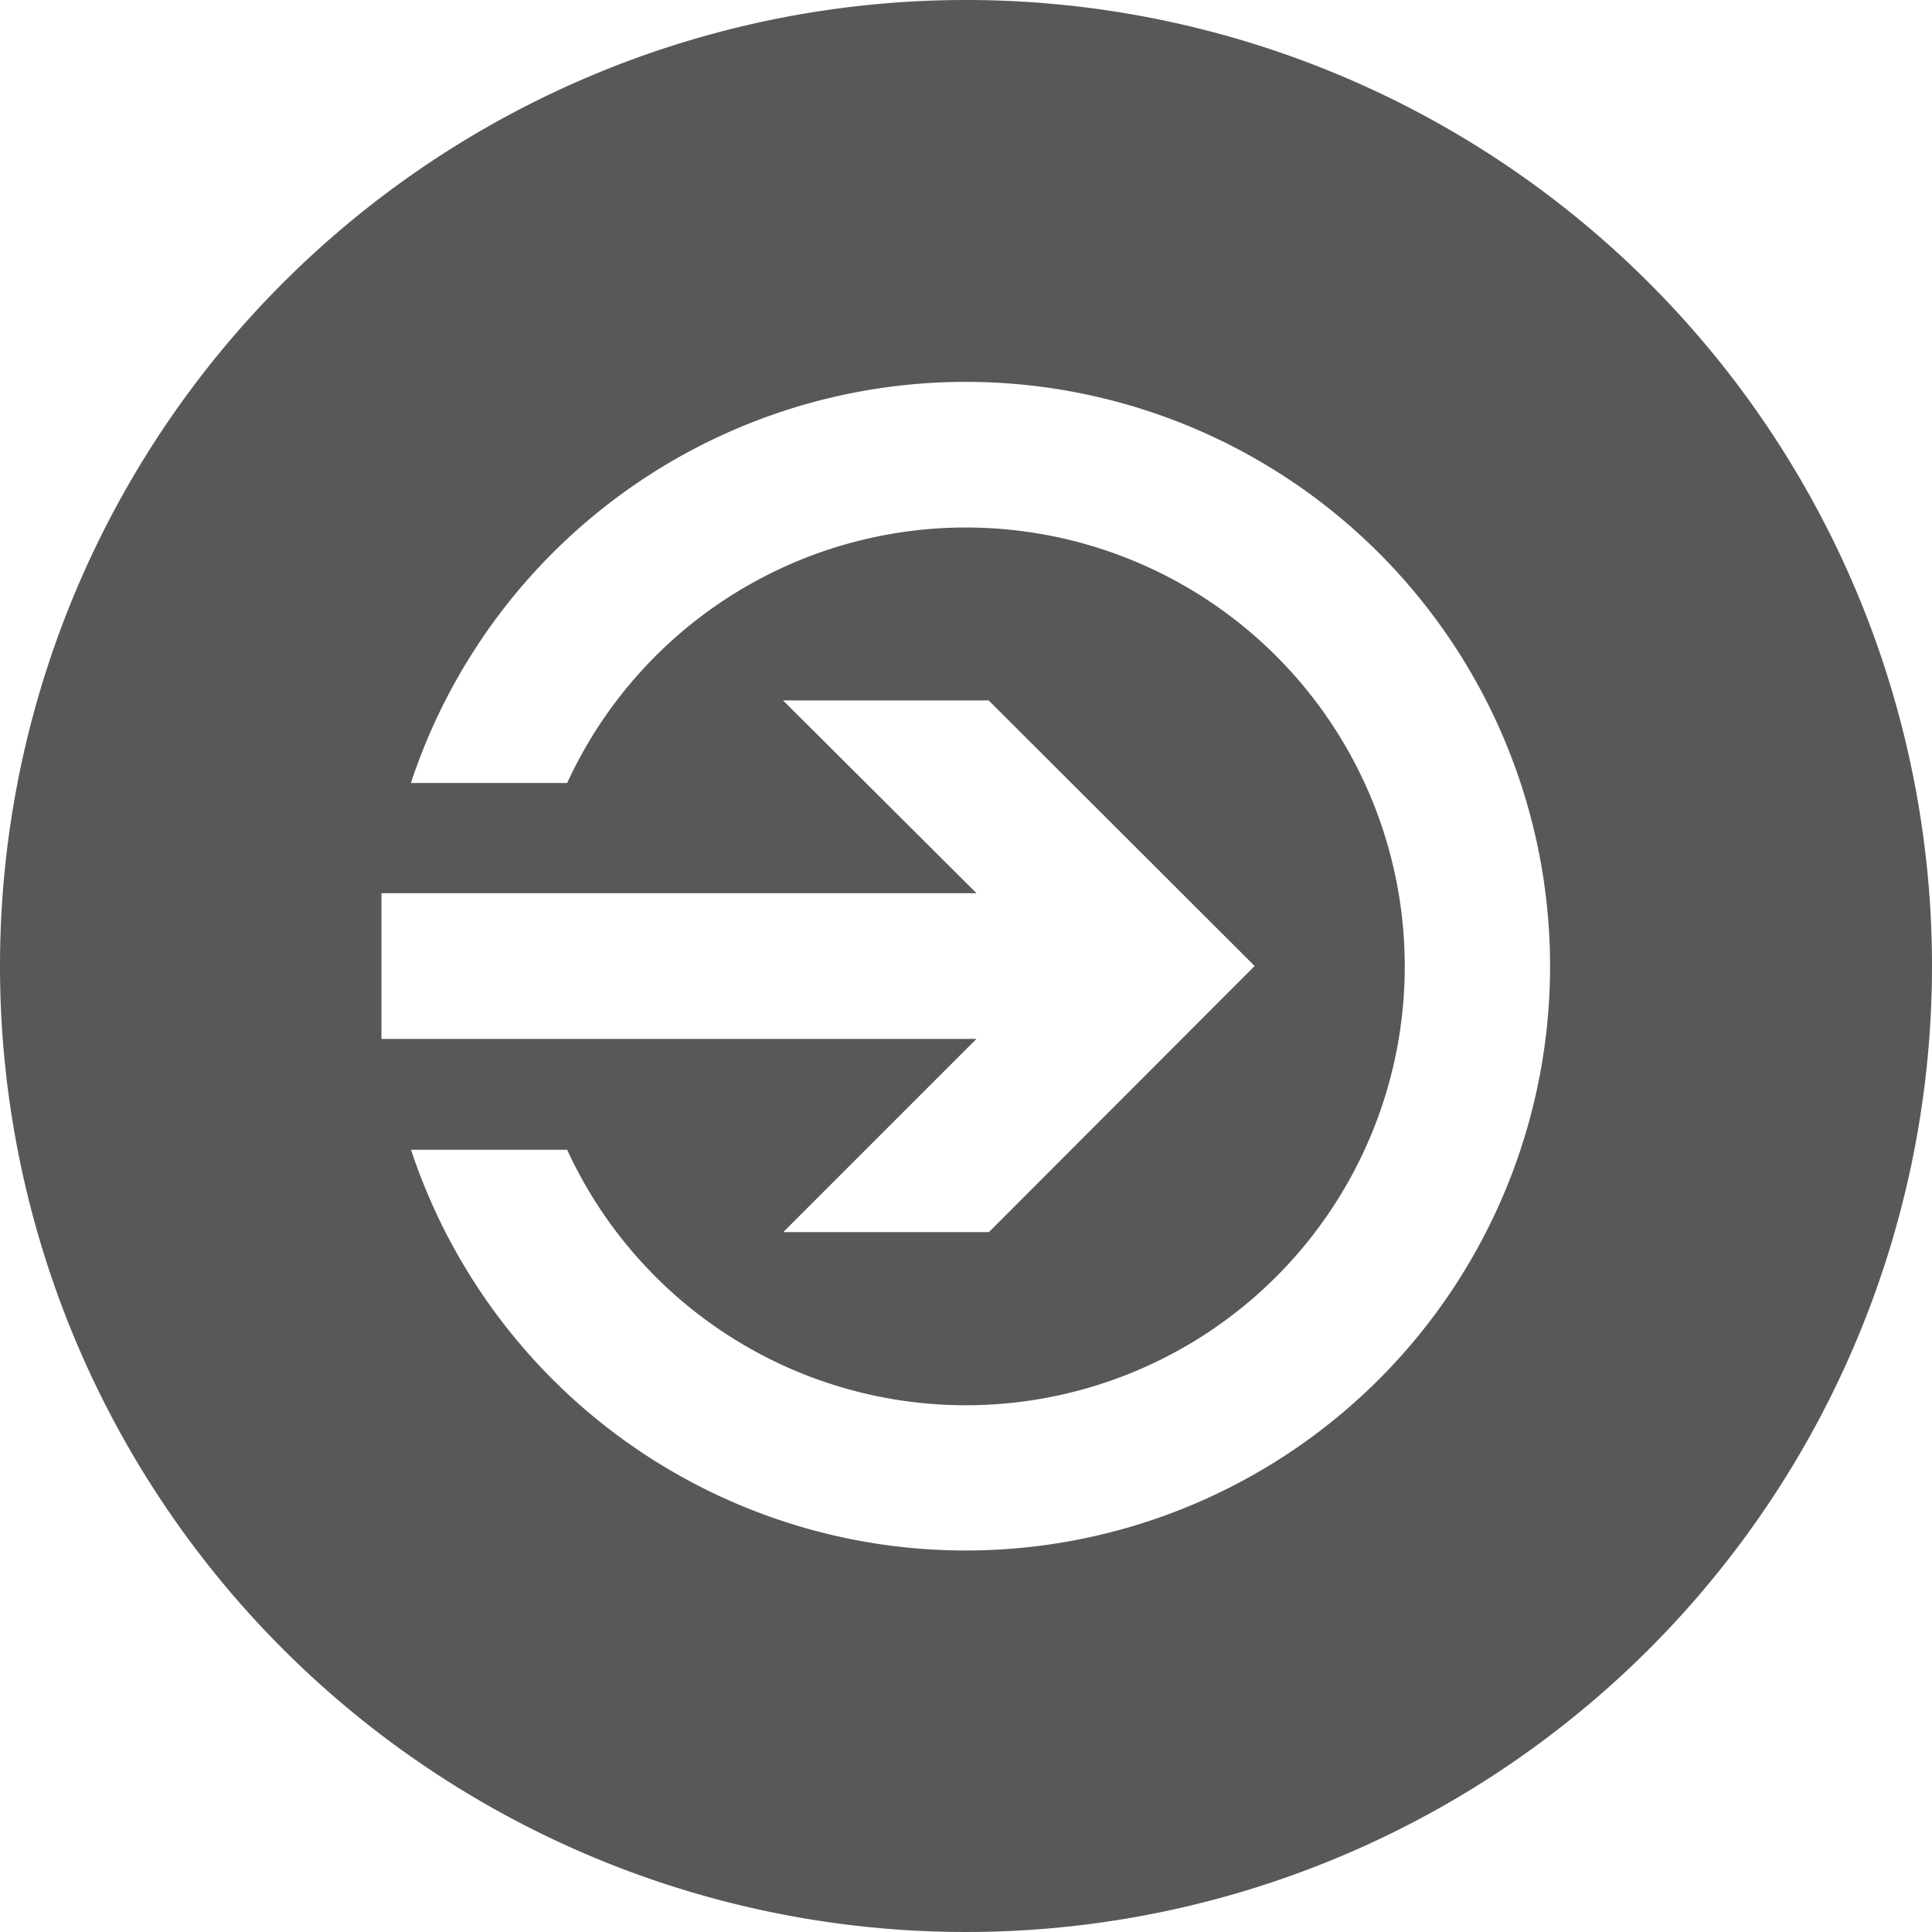 <svg xmlns="http://www.w3.org/2000/svg" xmlns:xlink="http://www.w3.org/1999/xlink" width="25" height="25" viewBox="0 0 25 25">
  <defs>
    <clipPath id="clip-path">
      <rect id="Rectangle_99" data-name="Rectangle 99" width="25" height="25" transform="translate(44 161)" fill="#595757"/>
    </clipPath>
  </defs>
  <g id="Mask_Group_4" data-name="Mask Group 4" transform="translate(-44 -161)" clip-path="url(#clip-path)">
    <path id="log-in" d="M12.5,0A12.5,12.5,0,1,1,0,12.5,12.5,12.5,0,0,1,12.5,0ZM5.317,14.873a7.561,7.561,0,1,0,0-4.741H7.339a5.679,5.679,0,1,1,0,4.746H5.317Zm7.319-3.315h-7.7v1.885h7.7l-2.5,2.5h2.661L16.235,12.5,12.793,9.063H10.132Z" transform="translate(44 161)" fill="#595757" fill-rule="evenodd"/>
  </g>
</svg>
